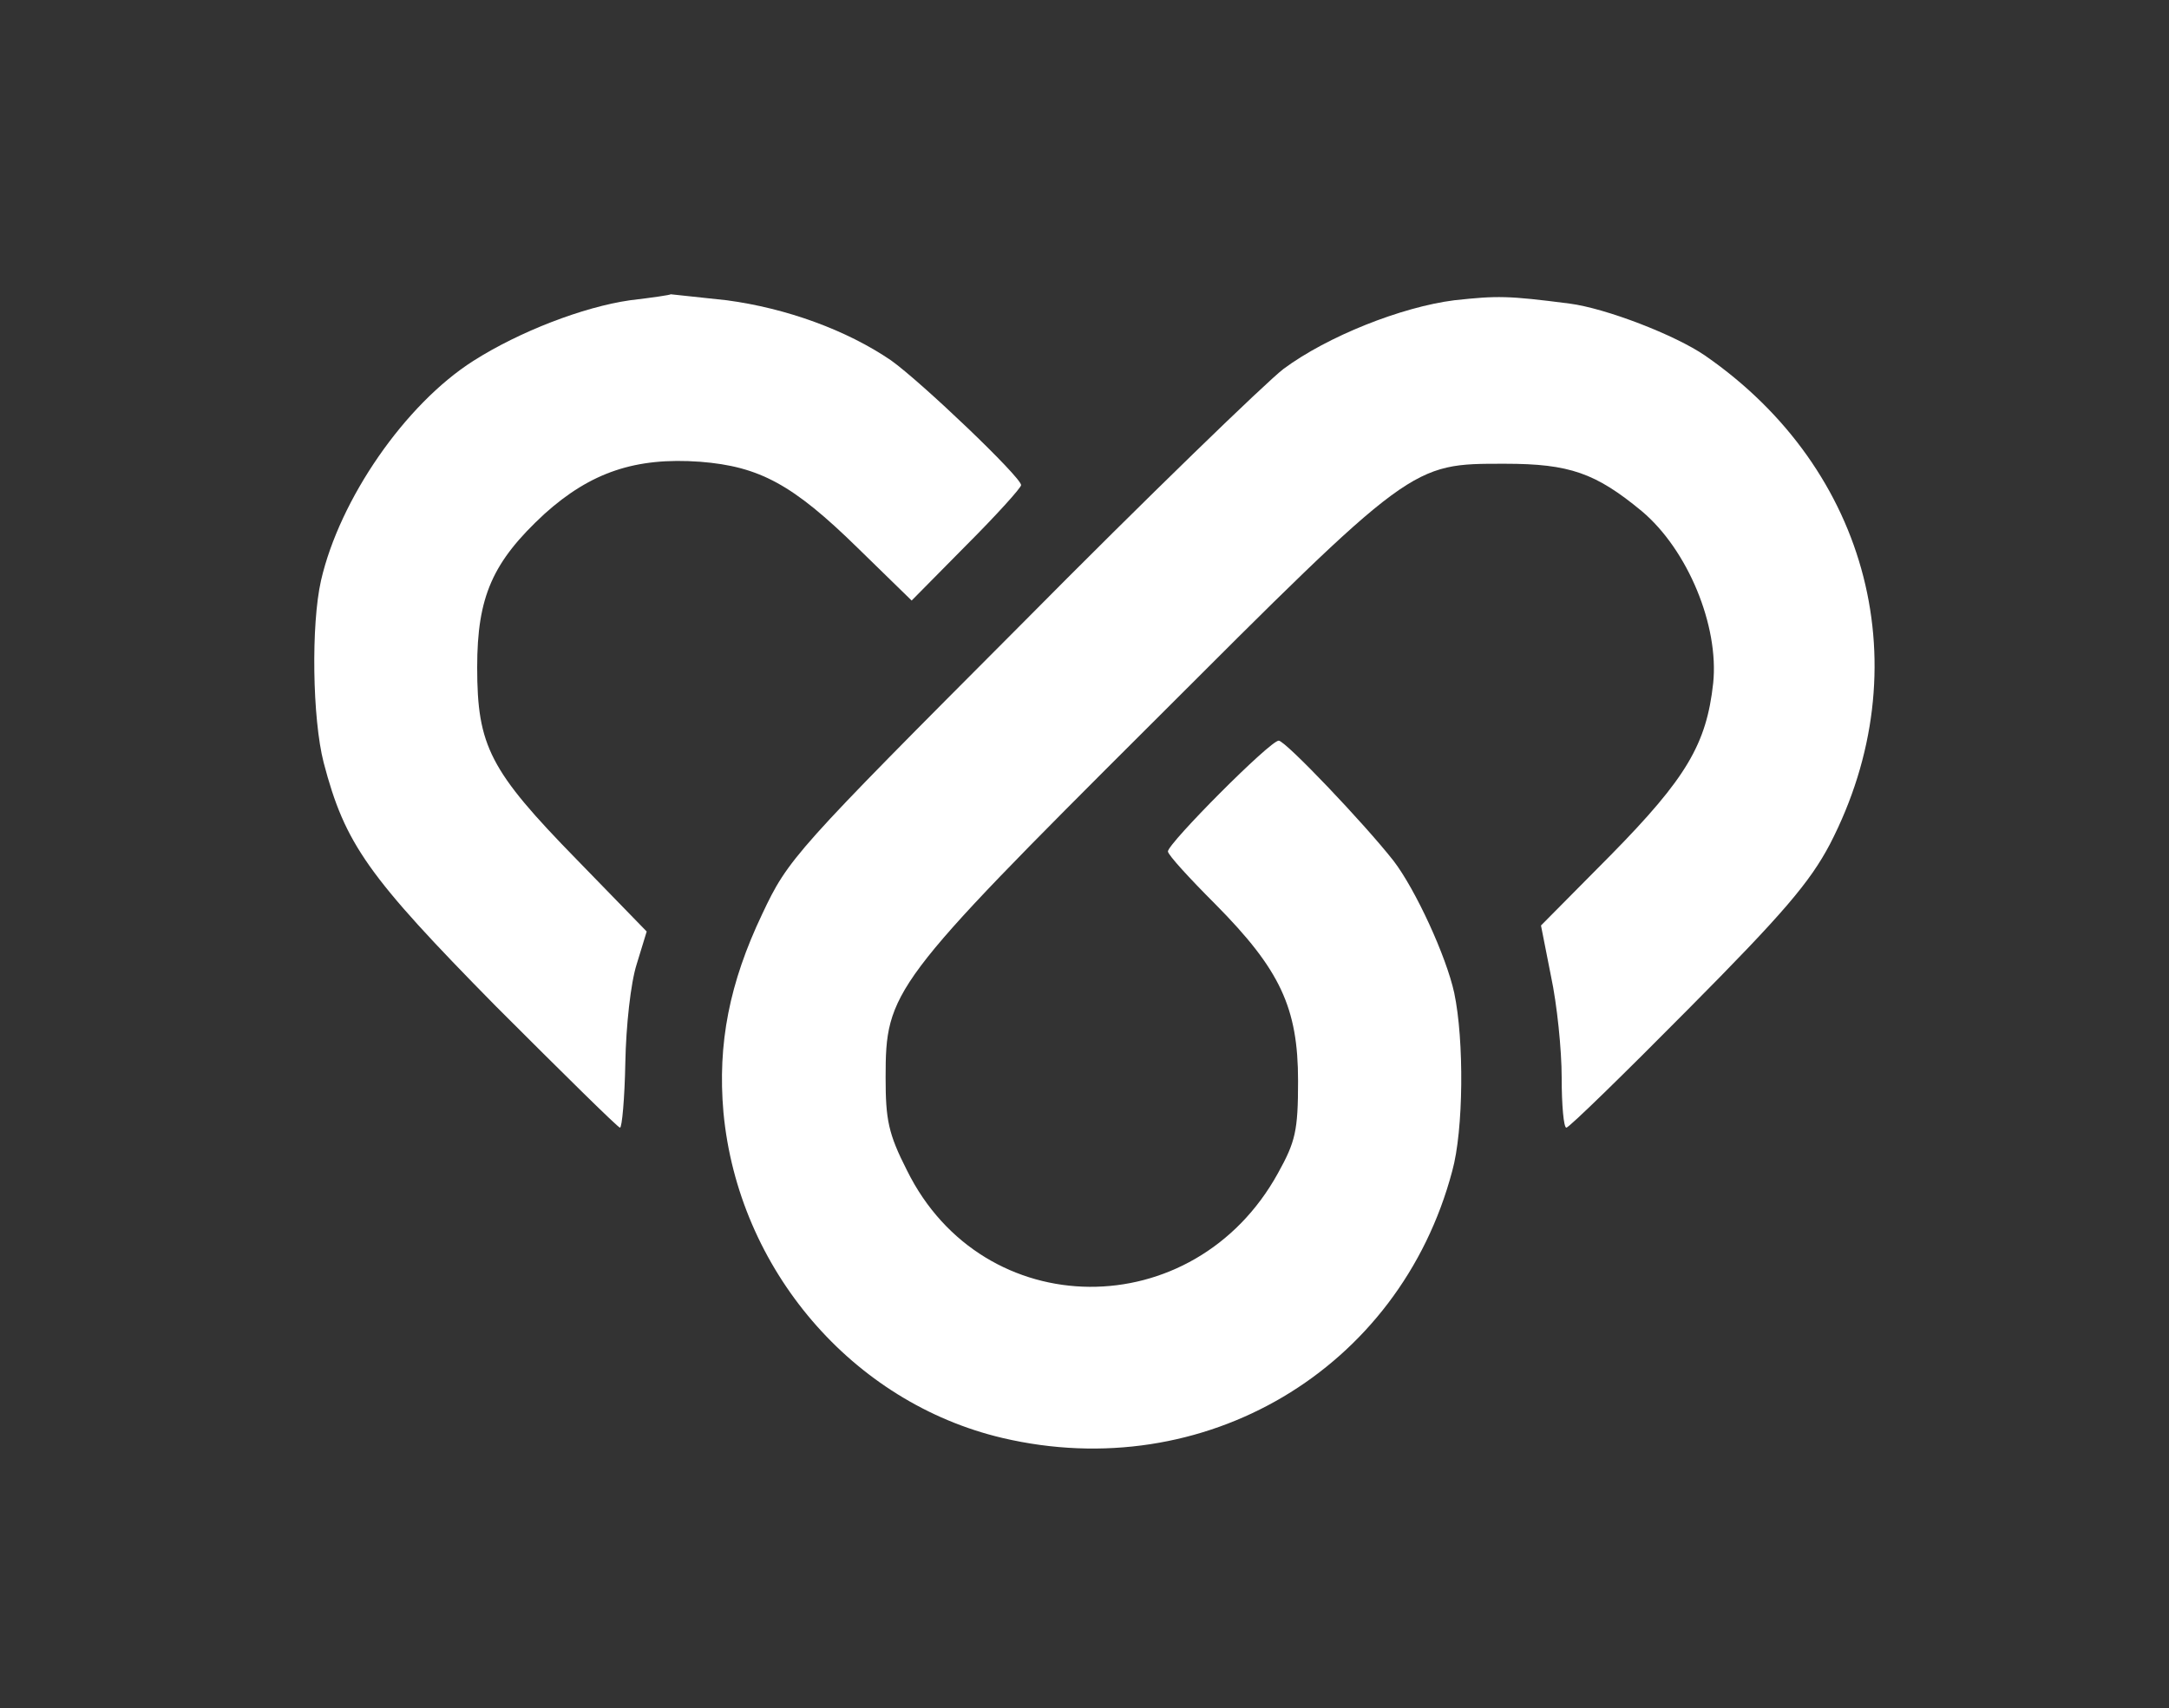 <?xml version="1.0" standalone="no"?>
<!DOCTYPE svg PUBLIC "-//W3C//DTD SVG 20010904//EN"
 "http://www.w3.org/TR/2001/REC-SVG-20010904/DTD/svg10.dtd">
<svg version="1.0" xmlns="http://www.w3.org/2000/svg"
 width="325pt" height="256pt" viewBox="0 0 325 256"
 preserveAspectRatio="xMidYMid meet">

<rect x="0" y="0" width="325" height="256" fill="#333333" stroke="none"/>

<g transform="translate(0,256) scale(0.1,-0.1)"
fill="#fff" stroke="none">
<path d="M944 2110 c-70 -10 -166 -47 -235 -91 -102 -65 -200 -207 -228 -329
-15 -66 -13 -207 4 -273 32 -122 66 -170 258 -365 100 -100 183 -182 186 -182
3 0 7 44 8 98 1 54 8 119 17 147 l15 49 -105 108 c-130 133 -149 170 -149 288
0 106 23 158 101 230 69 62 136 85 233 78 89 -7 139 -34 236 -129 l81 -79 82
83 c45 45 82 86 82 90 0 12 -150 155 -195 187 -66 45 -156 78 -246 90 -46 5
-84 9 -84 9 0 -1 -27 -5 -61 -9z"/>
<path d="M2179 2110 c-79 -10 -190 -54 -256 -103 -26 -20 -204 -192 -394 -384
-338 -339 -348 -350 -387 -433 -49 -103 -67 -194 -58 -297 22 -235 193 -435
418 -488 302 -71 595 102 674 400 17 61 18 196 3 267 -12 55 -58 155 -91 198
-44 56 -162 180 -172 180 -13 0 -166 -154 -166 -166 0 -5 32 -40 71 -79 97
-98 124 -155 124 -265 0 -75 -4 -91 -30 -138 -126 -229 -442 -227 -556 4 -28
55 -32 76 -32 139 0 129 8 141 398 530 393 393 389 390 530 390 97 0 136 -14
205 -71 69 -58 116 -172 107 -258 -10 -91 -40 -142 -153 -257 l-105 -106 15
-76 c9 -42 16 -110 16 -152 0 -41 3 -75 7 -75 4 0 86 80 183 178 142 143 182
190 212 247 136 263 60 561 -187 732 -45 31 -149 71 -203 78 -93 12 -108 12
-173 5z"/>
</g>
</svg>
